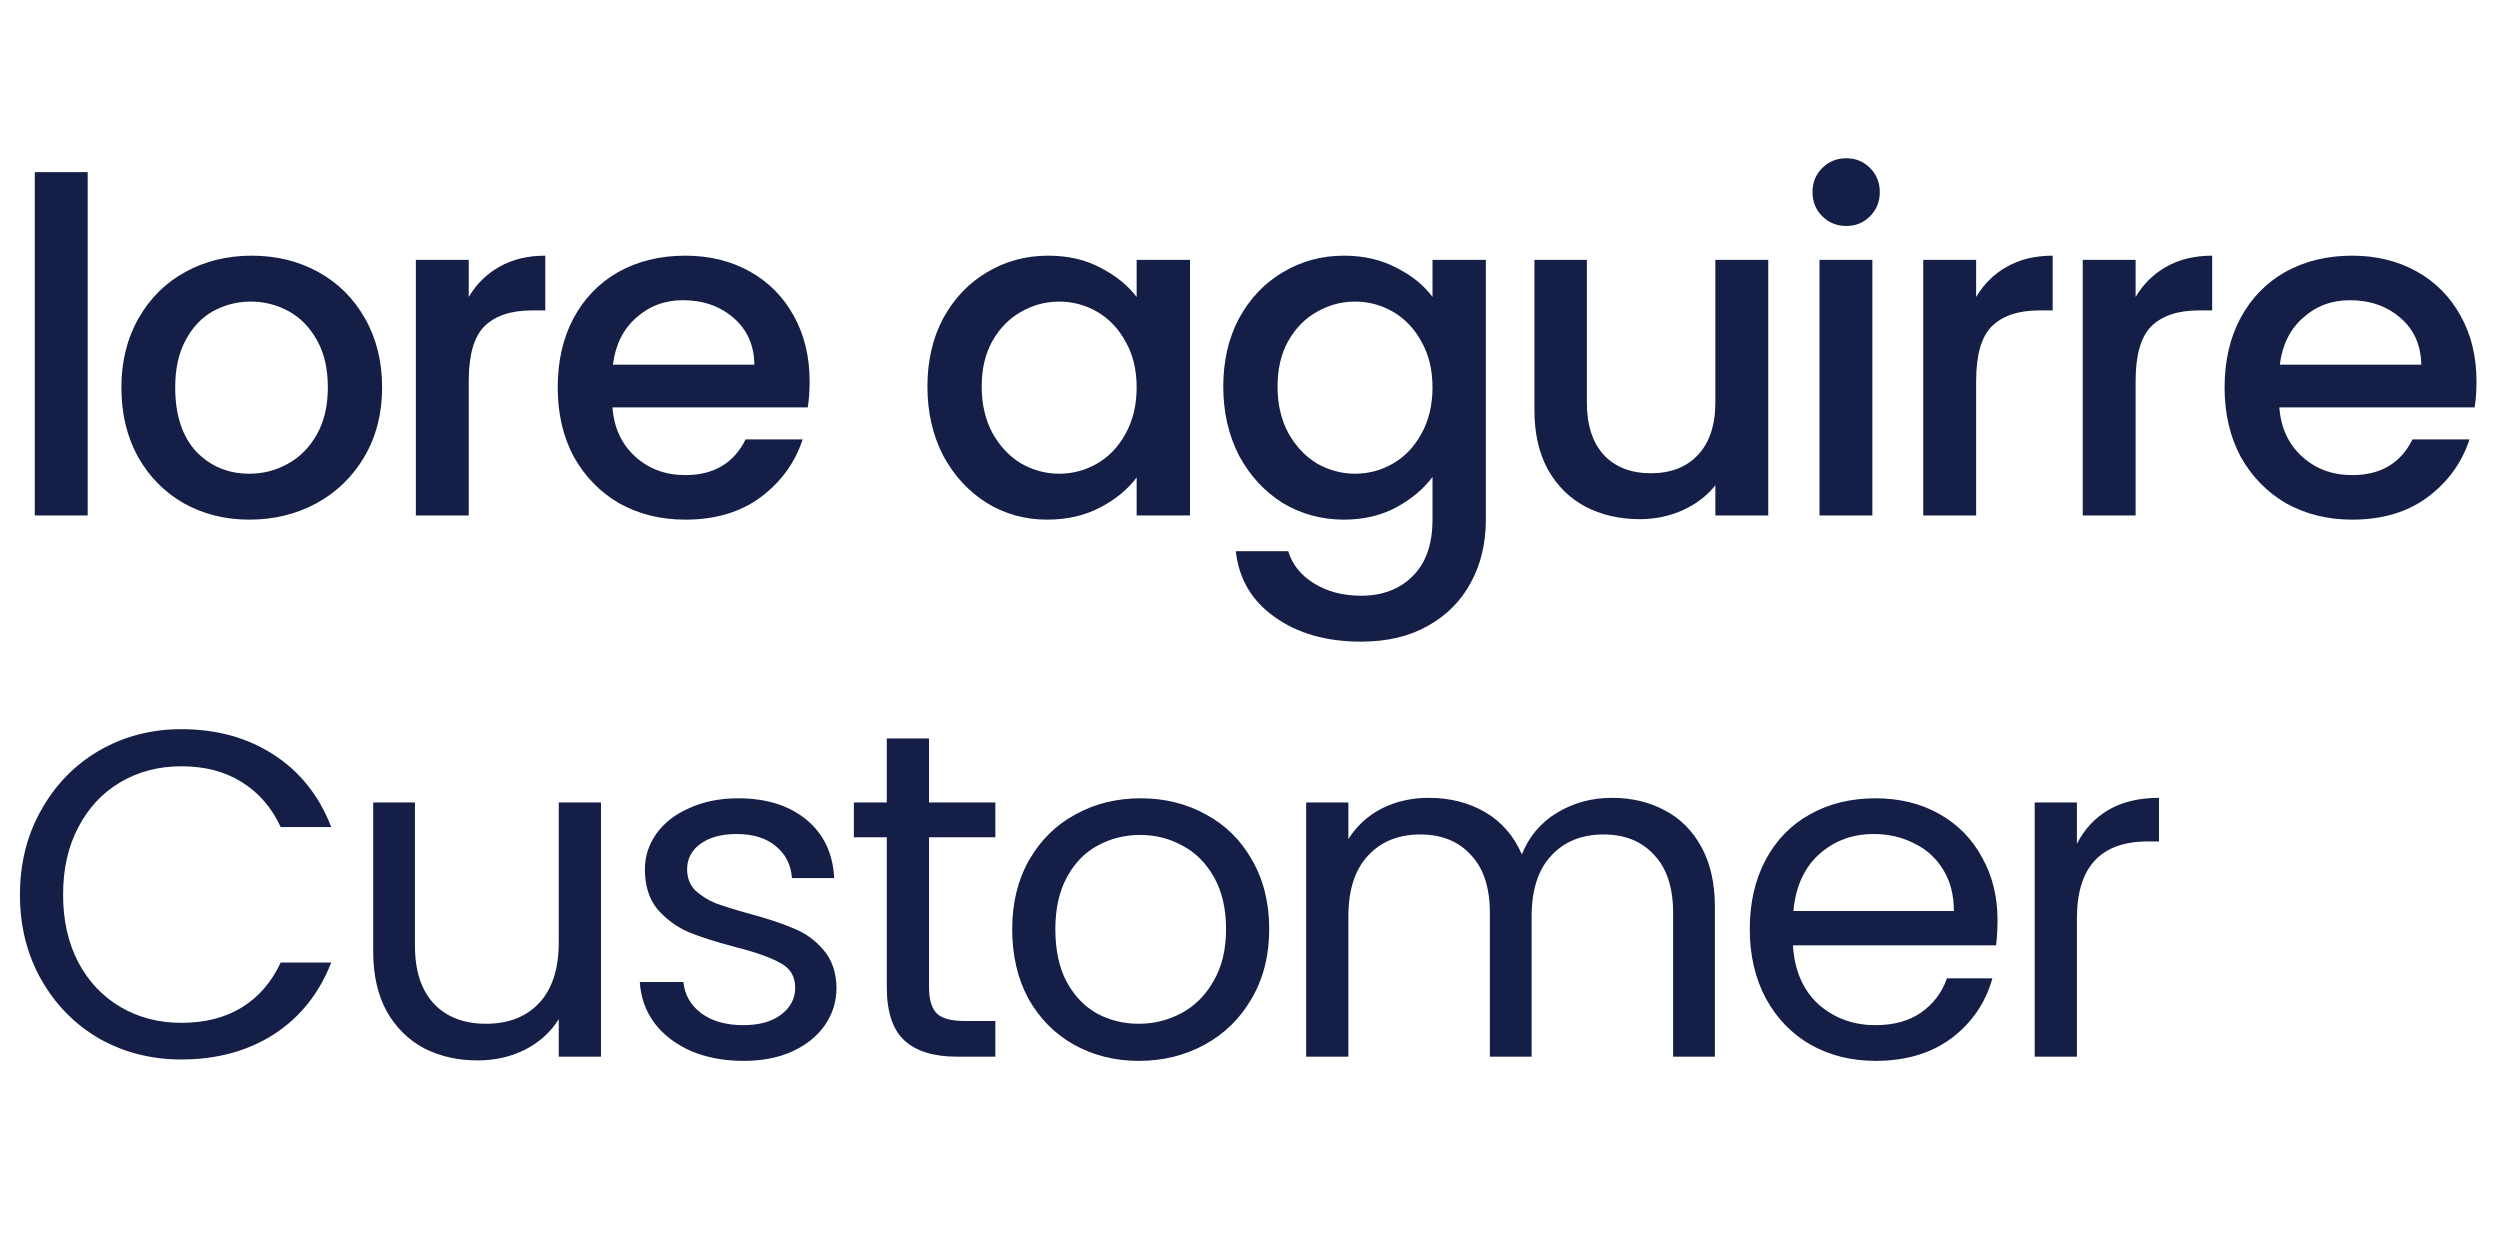 <svg width="97" height="48" viewBox="0 0 97 48" fill="none" xmlns="http://www.w3.org/2000/svg">
<path d="M3.402 6.68V20H1.35V6.68H3.402ZM9.678 20.162C8.742 20.162 7.896 19.952 7.14 19.532C6.384 19.1 5.79 18.5 5.358 17.732C4.926 16.952 4.71 16.052 4.71 15.032C4.71 14.024 4.932 13.13 5.376 12.35C5.82 11.57 6.426 10.97 7.194 10.55C7.962 10.13 8.82 9.92 9.768 9.92C10.716 9.92 11.574 10.13 12.342 10.55C13.11 10.97 13.716 11.57 14.16 12.35C14.604 13.13 14.826 14.024 14.826 15.032C14.826 16.04 14.598 16.934 14.142 17.714C13.686 18.494 13.062 19.1 12.27 19.532C11.49 19.952 10.626 20.162 9.678 20.162ZM9.678 18.38C10.206 18.38 10.698 18.254 11.154 18.002C11.622 17.75 12 17.372 12.288 16.868C12.576 16.364 12.72 15.752 12.72 15.032C12.72 14.312 12.582 13.706 12.306 13.214C12.03 12.71 11.664 12.332 11.208 12.08C10.752 11.828 10.26 11.702 9.732 11.702C9.204 11.702 8.712 11.828 8.256 12.08C7.812 12.332 7.458 12.71 7.194 13.214C6.93 13.706 6.798 14.312 6.798 15.032C6.798 16.1 7.068 16.928 7.608 17.516C8.16 18.092 8.85 18.38 9.678 18.38ZM18.187 11.522C18.487 11.018 18.883 10.628 19.375 10.352C19.879 10.064 20.473 9.92 21.157 9.92V12.044H20.635C19.831 12.044 19.219 12.248 18.799 12.656C18.391 13.064 18.187 13.772 18.187 14.78V20H16.135V10.082H18.187V11.522ZM31.413 14.798C31.413 15.17 31.389 15.506 31.341 15.806H23.763C23.823 16.598 24.117 17.234 24.645 17.714C25.173 18.194 25.821 18.434 26.589 18.434C27.693 18.434 28.473 17.972 28.929 17.048H31.143C30.843 17.96 30.297 18.71 29.505 19.298C28.725 19.874 27.753 20.162 26.589 20.162C25.641 20.162 24.789 19.952 24.033 19.532C23.289 19.1 22.701 18.5 22.269 17.732C21.849 16.952 21.639 16.052 21.639 15.032C21.639 14.012 21.843 13.118 22.251 12.35C22.671 11.57 23.253 10.97 23.997 10.55C24.753 10.13 25.617 9.92 26.589 9.92C27.525 9.92 28.359 10.124 29.091 10.532C29.823 10.94 30.393 11.516 30.801 12.26C31.209 12.992 31.413 13.838 31.413 14.798ZM29.271 14.15C29.259 13.394 28.989 12.788 28.461 12.332C27.933 11.876 27.279 11.648 26.499 11.648C25.791 11.648 25.185 11.876 24.681 12.332C24.177 12.776 23.877 13.382 23.781 14.15H29.271ZM35.984 14.996C35.984 14 36.188 13.118 36.596 12.35C37.016 11.582 37.58 10.988 38.288 10.568C39.008 10.136 39.8 9.92 40.664 9.92C41.444 9.92 42.122 10.076 42.698 10.388C43.286 10.688 43.754 11.066 44.102 11.522V10.082H46.172V20H44.102V18.524C43.754 18.992 43.28 19.382 42.68 19.694C42.08 20.006 41.396 20.162 40.628 20.162C39.776 20.162 38.996 19.946 38.288 19.514C37.58 19.07 37.016 18.458 36.596 17.678C36.188 16.886 35.984 15.992 35.984 14.996ZM44.102 15.032C44.102 14.348 43.958 13.754 43.67 13.25C43.394 12.746 43.028 12.362 42.572 12.098C42.116 11.834 41.624 11.702 41.096 11.702C40.568 11.702 40.076 11.834 39.62 12.098C39.164 12.35 38.792 12.728 38.504 13.232C38.228 13.724 38.09 14.312 38.09 14.996C38.09 15.68 38.228 16.28 38.504 16.796C38.792 17.312 39.164 17.708 39.62 17.984C40.088 18.248 40.58 18.38 41.096 18.38C41.624 18.38 42.116 18.248 42.572 17.984C43.028 17.72 43.394 17.336 43.67 16.832C43.958 16.316 44.102 15.716 44.102 15.032ZM52.143 9.92C52.911 9.92 53.589 10.076 54.177 10.388C54.777 10.688 55.245 11.066 55.581 11.522V10.082H57.651V20.162C57.651 21.074 57.459 21.884 57.075 22.592C56.691 23.312 56.133 23.876 55.401 24.284C54.681 24.692 53.817 24.896 52.809 24.896C51.465 24.896 50.349 24.578 49.461 23.942C48.573 23.318 48.069 22.466 47.949 21.386H49.983C50.139 21.902 50.469 22.316 50.973 22.628C51.489 22.952 52.101 23.114 52.809 23.114C53.637 23.114 54.303 22.862 54.807 22.358C55.323 21.854 55.581 21.122 55.581 20.162V18.506C55.233 18.974 54.759 19.37 54.159 19.694C53.571 20.006 52.899 20.162 52.143 20.162C51.279 20.162 50.487 19.946 49.767 19.514C49.059 19.07 48.495 18.458 48.075 17.678C47.667 16.886 47.463 15.992 47.463 14.996C47.463 14 47.667 13.118 48.075 12.35C48.495 11.582 49.059 10.988 49.767 10.568C50.487 10.136 51.279 9.92 52.143 9.92ZM55.581 15.032C55.581 14.348 55.437 13.754 55.149 13.25C54.873 12.746 54.507 12.362 54.051 12.098C53.595 11.834 53.103 11.702 52.575 11.702C52.047 11.702 51.555 11.834 51.099 12.098C50.643 12.35 50.271 12.728 49.983 13.232C49.707 13.724 49.569 14.312 49.569 14.996C49.569 15.68 49.707 16.28 49.983 16.796C50.271 17.312 50.643 17.708 51.099 17.984C51.567 18.248 52.059 18.38 52.575 18.38C53.103 18.38 53.595 18.248 54.051 17.984C54.507 17.72 54.873 17.336 55.149 16.832C55.437 16.316 55.581 15.716 55.581 15.032ZM68.608 10.082V20H66.556V18.83C66.232 19.238 65.806 19.562 65.278 19.802C64.762 20.03 64.21 20.144 63.622 20.144C62.842 20.144 62.14 19.982 61.516 19.658C60.904 19.334 60.418 18.854 60.058 18.218C59.71 17.582 59.536 16.814 59.536 15.914V10.082H61.57V15.608C61.57 16.496 61.792 17.18 62.236 17.66C62.68 18.128 63.286 18.362 64.054 18.362C64.822 18.362 65.428 18.128 65.872 17.66C66.328 17.18 66.556 16.496 66.556 15.608V10.082H68.608ZM71.64 8.768C71.268 8.768 70.956 8.642 70.704 8.39C70.452 8.138 70.326 7.826 70.326 7.454C70.326 7.082 70.452 6.77 70.704 6.518C70.956 6.266 71.268 6.14 71.64 6.14C72 6.14 72.306 6.266 72.558 6.518C72.81 6.77 72.936 7.082 72.936 7.454C72.936 7.826 72.81 8.138 72.558 8.39C72.306 8.642 72 8.768 71.64 8.768ZM72.648 10.082V20H70.596V10.082H72.648ZM76.674 11.522C76.974 11.018 77.37 10.628 77.862 10.352C78.366 10.064 78.96 9.92 79.644 9.92V12.044H79.122C78.318 12.044 77.706 12.248 77.286 12.656C76.878 13.064 76.674 13.772 76.674 14.78V20H74.622V10.082H76.674V11.522ZM82.862 11.522C83.162 11.018 83.558 10.628 84.05 10.352C84.554 10.064 85.148 9.92 85.832 9.92V12.044H85.31C84.506 12.044 83.894 12.248 83.474 12.656C83.066 13.064 82.862 13.772 82.862 14.78V20H80.81V10.082H82.862V11.522ZM96.088 14.798C96.088 15.17 96.064 15.506 96.016 15.806H88.438C88.498 16.598 88.792 17.234 89.32 17.714C89.848 18.194 90.496 18.434 91.264 18.434C92.368 18.434 93.148 17.972 93.604 17.048H95.818C95.518 17.96 94.972 18.71 94.18 19.298C93.4 19.874 92.428 20.162 91.264 20.162C90.316 20.162 89.464 19.952 88.708 19.532C87.964 19.1 87.376 18.5 86.944 17.732C86.524 16.952 86.314 16.052 86.314 15.032C86.314 14.012 86.518 13.118 86.926 12.35C87.346 11.57 87.928 10.97 88.672 10.55C89.428 10.13 90.292 9.92 91.264 9.92C92.2 9.92 93.034 10.124 93.766 10.532C94.498 10.94 95.068 11.516 95.476 12.26C95.884 12.992 96.088 13.838 96.088 14.798ZM93.946 14.15C93.934 13.394 93.664 12.788 93.136 12.332C92.608 11.876 91.954 11.648 91.174 11.648C90.466 11.648 89.86 11.876 89.356 12.332C88.852 12.776 88.552 13.382 88.456 14.15H93.946Z" fill="#141E46"/>
<path d="M0.774 34.718C0.774 33.494 1.05 32.396 1.602 31.424C2.154 30.44 2.904 29.672 3.852 29.12C4.812 28.568 5.874 28.292 7.038 28.292C8.406 28.292 9.6 28.622 10.62 29.282C11.64 29.942 12.384 30.878 12.852 32.09H10.89C10.542 31.334 10.038 30.752 9.378 30.344C8.73 29.936 7.95 29.732 7.038 29.732C6.162 29.732 5.376 29.936 4.68 30.344C3.984 30.752 3.438 31.334 3.042 32.09C2.646 32.834 2.448 33.71 2.448 34.718C2.448 35.714 2.646 36.59 3.042 37.346C3.438 38.09 3.984 38.666 4.68 39.074C5.376 39.482 6.162 39.686 7.038 39.686C7.95 39.686 8.73 39.488 9.378 39.092C10.038 38.684 10.542 38.102 10.89 37.346H12.852C12.384 38.546 11.64 39.476 10.62 40.136C9.6 40.784 8.406 41.108 7.038 41.108C5.874 41.108 4.812 40.838 3.852 40.298C2.904 39.746 2.154 38.984 1.602 38.012C1.05 37.04 0.774 35.942 0.774 34.718ZM23.318 31.136V41H21.68V39.542C21.368 40.046 20.93 40.442 20.366 40.73C19.814 41.006 19.202 41.144 18.53 41.144C17.762 41.144 17.072 40.988 16.46 40.676C15.848 40.352 15.362 39.872 15.002 39.236C14.654 38.6 14.48 37.826 14.48 36.914V31.136H16.1V36.698C16.1 37.67 16.346 38.42 16.838 38.948C17.33 39.464 18.002 39.722 18.854 39.722C19.73 39.722 20.42 39.452 20.924 38.912C21.428 38.372 21.68 37.586 21.68 36.554V31.136H23.318ZM28.856 41.162C28.1 41.162 27.422 41.036 26.822 40.784C26.222 40.52 25.748 40.16 25.4 39.704C25.052 39.236 24.86 38.702 24.824 38.102H26.516C26.564 38.594 26.792 38.996 27.2 39.308C27.62 39.62 28.166 39.776 28.838 39.776C29.462 39.776 29.954 39.638 30.314 39.362C30.674 39.086 30.854 38.738 30.854 38.318C30.854 37.886 30.662 37.568 30.278 37.364C29.894 37.148 29.3 36.938 28.496 36.734C27.764 36.542 27.164 36.35 26.696 36.158C26.24 35.954 25.844 35.66 25.508 35.276C25.184 34.88 25.022 34.364 25.022 33.728C25.022 33.224 25.172 32.762 25.472 32.342C25.772 31.922 26.198 31.592 26.75 31.352C27.302 31.1 27.932 30.974 28.64 30.974C29.732 30.974 30.614 31.25 31.286 31.802C31.958 32.354 32.318 33.11 32.366 34.07H30.728C30.692 33.554 30.482 33.14 30.098 32.828C29.726 32.516 29.222 32.36 28.586 32.36C27.998 32.36 27.53 32.486 27.182 32.738C26.834 32.99 26.66 33.32 26.66 33.728C26.66 34.052 26.762 34.322 26.966 34.538C27.182 34.742 27.446 34.91 27.758 35.042C28.082 35.162 28.526 35.3 29.09 35.456C29.798 35.648 30.374 35.84 30.818 36.032C31.262 36.212 31.64 36.488 31.952 36.86C32.276 37.232 32.444 37.718 32.456 38.318C32.456 38.858 32.306 39.344 32.006 39.776C31.706 40.208 31.28 40.55 30.728 40.802C30.188 41.042 29.564 41.162 28.856 41.162ZM36.046 32.486V38.3C36.046 38.78 36.148 39.122 36.352 39.326C36.556 39.518 36.91 39.614 37.414 39.614H38.62V41H37.144C36.232 41 35.548 40.79 35.092 40.37C34.636 39.95 34.408 39.26 34.408 38.3V32.486H33.13V31.136H34.408V28.652H36.046V31.136H38.62V32.486H36.046ZM44.187 41.162C43.263 41.162 42.423 40.952 41.667 40.532C40.923 40.112 40.335 39.518 39.903 38.75C39.483 37.97 39.273 37.07 39.273 36.05C39.273 35.042 39.489 34.154 39.921 33.386C40.365 32.606 40.965 32.012 41.721 31.604C42.477 31.184 43.323 30.974 44.259 30.974C45.195 30.974 46.041 31.184 46.797 31.604C47.553 32.012 48.147 32.6 48.579 33.368C49.023 34.136 49.245 35.03 49.245 36.05C49.245 37.07 49.017 37.97 48.561 38.75C48.117 39.518 47.511 40.112 46.743 40.532C45.975 40.952 45.123 41.162 44.187 41.162ZM44.187 39.722C44.775 39.722 45.327 39.584 45.843 39.308C46.359 39.032 46.773 38.618 47.085 38.066C47.409 37.514 47.571 36.842 47.571 36.05C47.571 35.258 47.415 34.586 47.103 34.034C46.791 33.482 46.383 33.074 45.879 32.81C45.375 32.534 44.829 32.396 44.241 32.396C43.641 32.396 43.089 32.534 42.585 32.81C42.093 33.074 41.697 33.482 41.397 34.034C41.097 34.586 40.947 35.258 40.947 36.05C40.947 36.854 41.091 37.532 41.379 38.084C41.679 38.636 42.075 39.05 42.567 39.326C43.059 39.59 43.599 39.722 44.187 39.722ZM62.541 30.956C63.309 30.956 63.993 31.118 64.593 31.442C65.193 31.754 65.667 32.228 66.015 32.864C66.363 33.5 66.537 34.274 66.537 35.186V41H64.917V35.42C64.917 34.436 64.671 33.686 64.179 33.17C63.699 32.642 63.045 32.378 62.217 32.378C61.365 32.378 60.687 32.654 60.183 33.206C59.679 33.746 59.427 34.532 59.427 35.564V41H57.807V35.42C57.807 34.436 57.561 33.686 57.069 33.17C56.589 32.642 55.935 32.378 55.107 32.378C54.255 32.378 53.577 32.654 53.073 33.206C52.569 33.746 52.317 34.532 52.317 35.564V41H50.679V31.136H52.317V32.558C52.641 32.042 53.073 31.646 53.613 31.37C54.165 31.094 54.771 30.956 55.431 30.956C56.259 30.956 56.991 31.142 57.627 31.514C58.263 31.886 58.737 32.432 59.049 33.152C59.325 32.456 59.781 31.916 60.417 31.532C61.053 31.148 61.761 30.956 62.541 30.956ZM77.504 35.69C77.504 36.002 77.486 36.332 77.45 36.68H69.566C69.626 37.652 69.956 38.414 70.555 38.966C71.168 39.506 71.906 39.776 72.769 39.776C73.478 39.776 74.066 39.614 74.534 39.29C75.013 38.954 75.35 38.51 75.541 37.958H77.305C77.041 38.906 76.513 39.68 75.722 40.28C74.93 40.868 73.945 41.162 72.769 41.162C71.834 41.162 70.993 40.952 70.249 40.532C69.517 40.112 68.942 39.518 68.522 38.75C68.102 37.97 67.891 37.07 67.891 36.05C67.891 35.03 68.096 34.136 68.504 33.368C68.912 32.6 69.481 32.012 70.213 31.604C70.957 31.184 71.809 30.974 72.769 30.974C73.706 30.974 74.534 31.178 75.254 31.586C75.974 31.994 76.525 32.558 76.909 33.278C77.305 33.986 77.504 34.79 77.504 35.69ZM75.811 35.348C75.811 34.724 75.674 34.19 75.397 33.746C75.121 33.29 74.743 32.948 74.263 32.72C73.796 32.48 73.273 32.36 72.698 32.36C71.87 32.36 71.162 32.624 70.573 33.152C69.998 33.68 69.668 34.412 69.584 35.348H75.811ZM80.584 32.738C80.872 32.174 81.28 31.736 81.808 31.424C82.348 31.112 83.002 30.956 83.77 30.956V32.648H83.338C81.502 32.648 80.584 33.644 80.584 35.636V41H78.946V31.136H80.584V32.738Z" fill="#141E46"/>
</svg>
